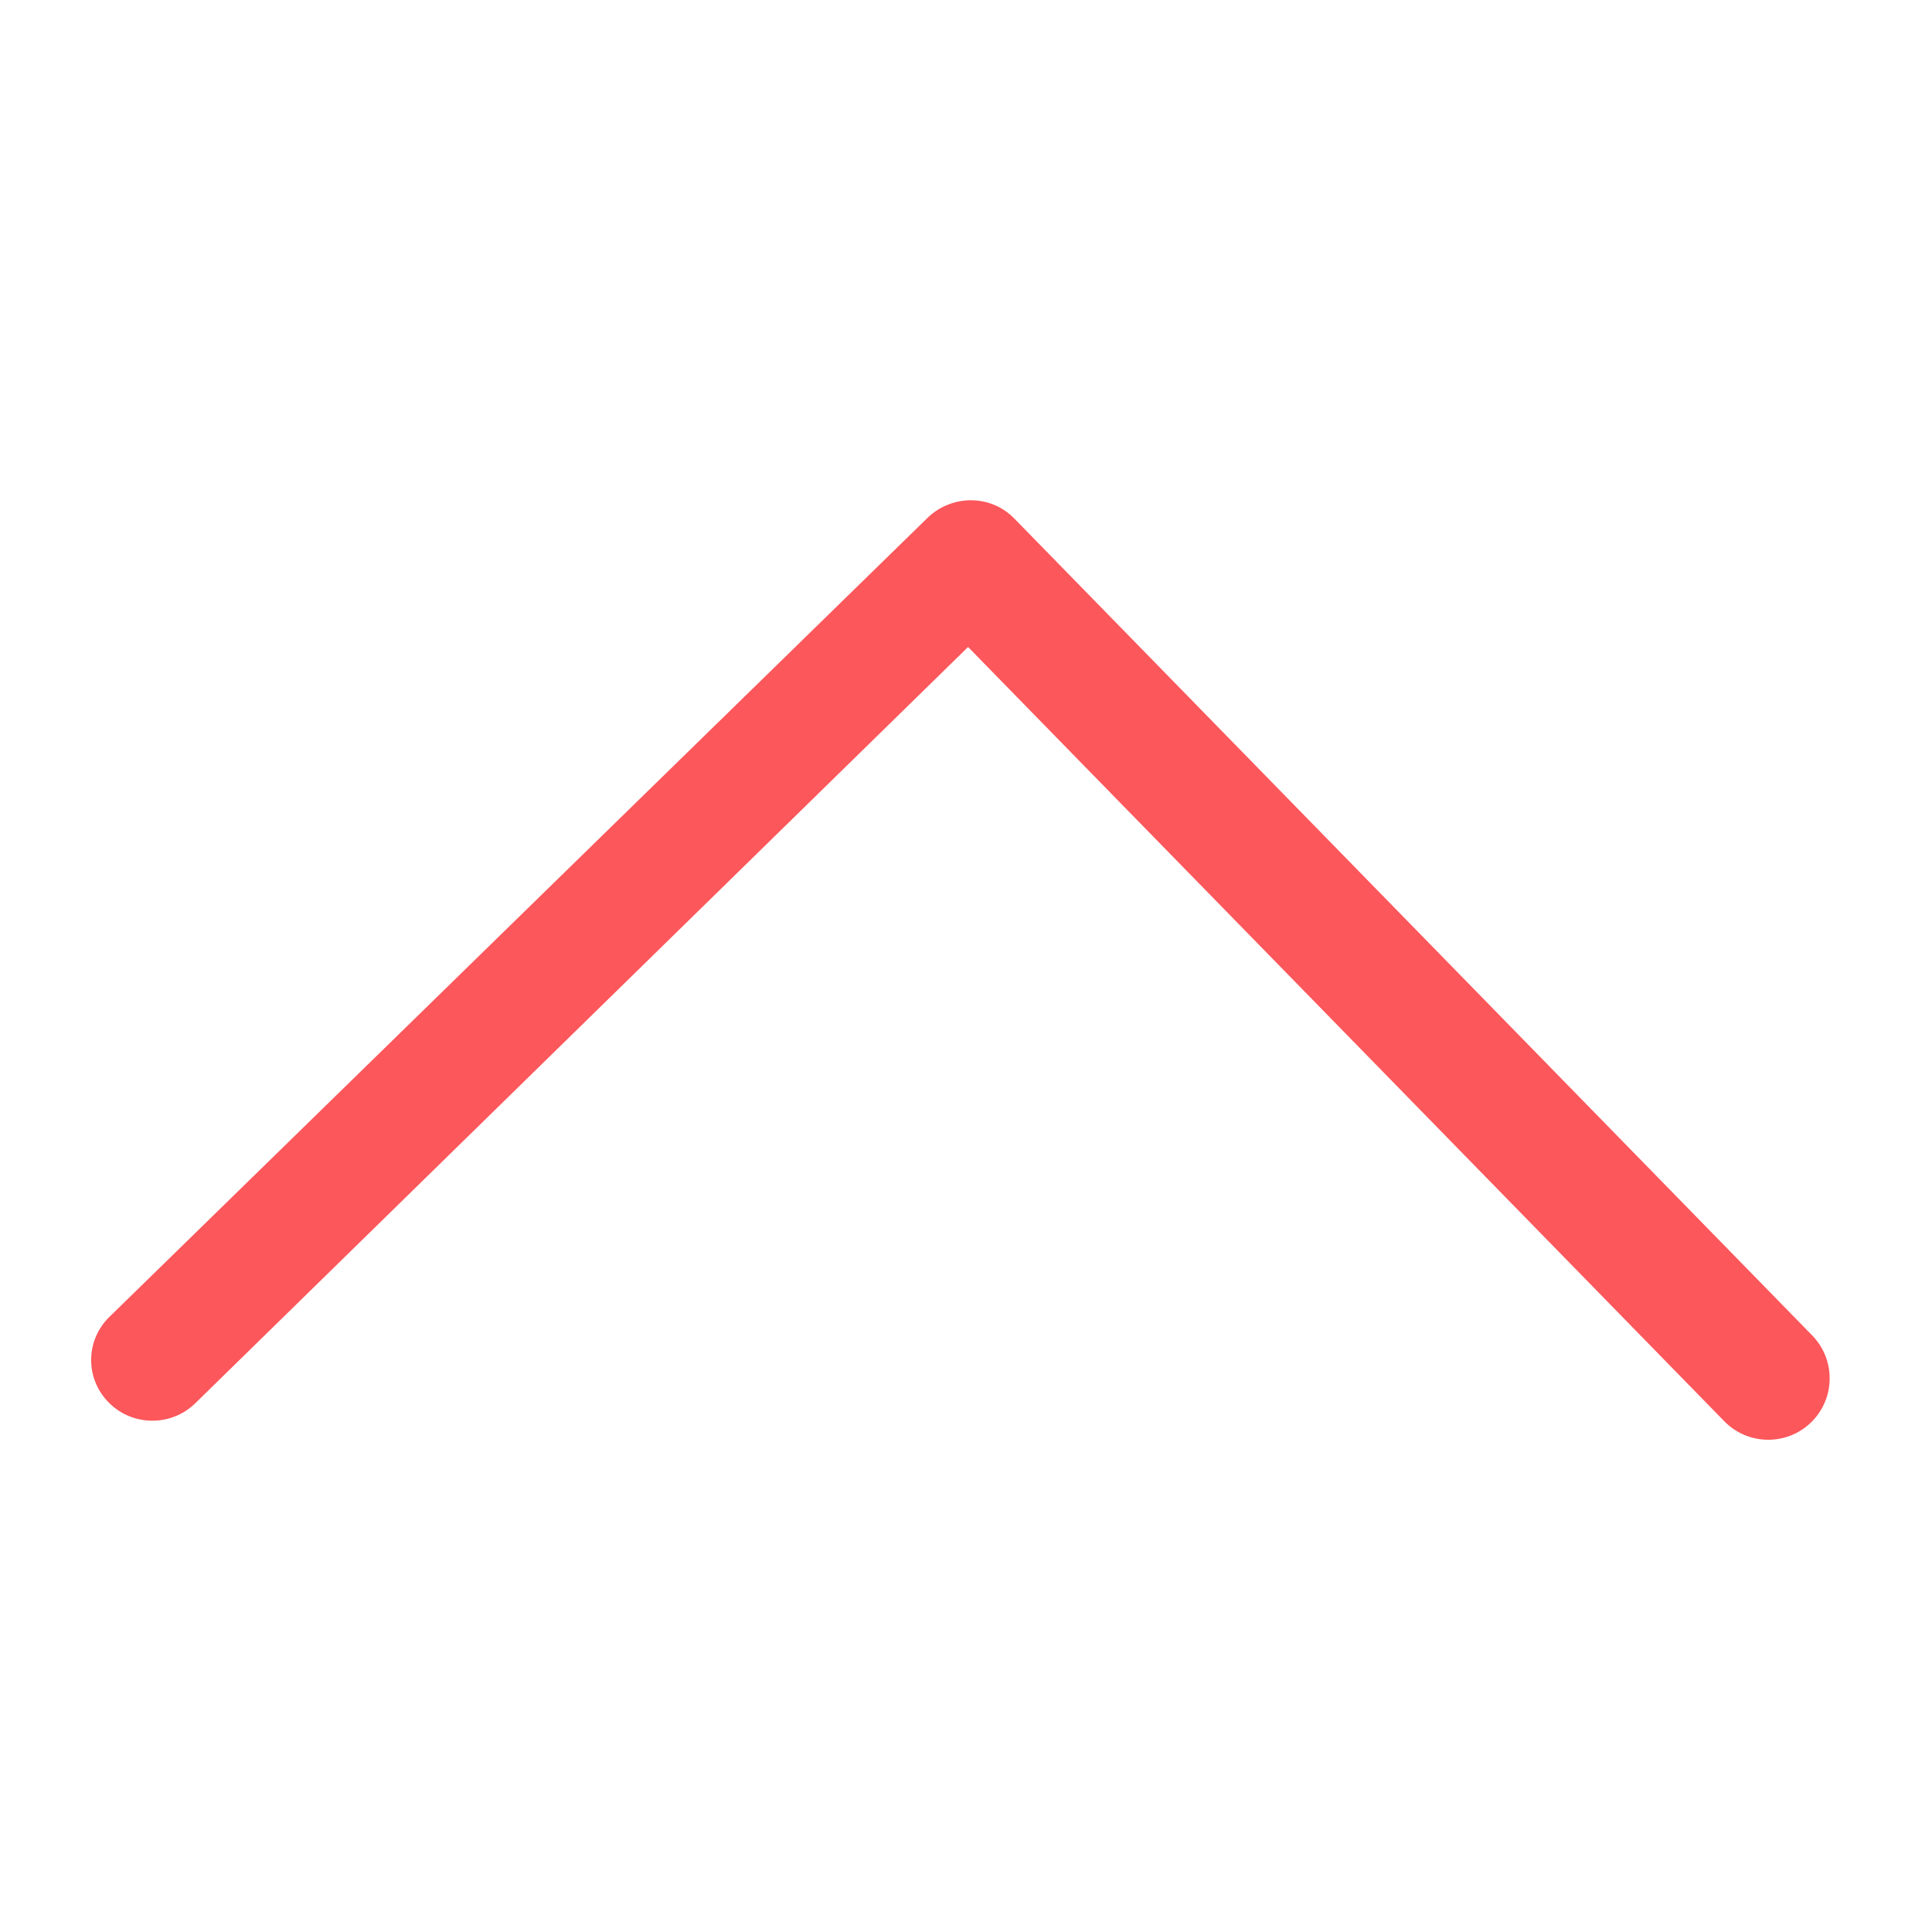 <?xml version="1.0" encoding="UTF-8" standalone="no"?>
<svg
   xmlns:dc="http://purl.org/dc/elements/1.1/"
   xmlns:cc="http://creativecommons.org/ns#"
   xmlns:rdf="http://www.w3.org/1999/02/22-rdf-syntax-ns#"
   xmlns:svg="http://www.w3.org/2000/svg"
   xmlns="http://www.w3.org/2000/svg"
   xmlns:sodipodi="http://sodipodi.sourceforge.net/DTD/sodipodi-0.dtd"
   xmlns:inkscape="http://www.inkscape.org/namespaces/inkscape"
   version="1.1"
   viewBox="0 0 129 129"
   enable-background="new 0 0 129 129"
   id="svg26"
   sodipodi:docname="up-arrow.svg"
   inkscape:version="0.92.3 (2405546, 2018-03-11)">
  <defs
     id="defs30" />
  <sodipodi:namedview
     pagecolor="#ffffff"
     bordercolor="#666666"
     borderopacity="1"
     objecttolerance="10"
     gridtolerance="10"
     guidetolerance="10"
     inkscape:pageopacity="0"
     inkscape:pageshadow="2"
     inkscape:window-width="1920"
     inkscape:window-height="1001"
     id="namedview28"
     showgrid="false"
     inkscape:zoom="6.2635659"
     inkscape:cx="64.5"
     inkscape:cy="64.5"
     inkscape:window-x="-9"
     inkscape:window-y="-9"
     inkscape:window-maximized="1"
     inkscape:current-layer="g24" />
  <g
     id="g24">
    <path fill="#fc575b"
       d="m 7.24,93.627 c 1.581,1.619 4.181,1.649 5.8,0.068 l 51.599,-50.495 50.494,51.699 c 1.581,1.619 4.181,1.649 5.8,0.068 1.619,-1.581 1.649,-4.181 0.068,-5.8 L 67.74,34.637 c -0.791,-0.809 -1.786,-1.221 -2.886,-1.234 -1,-0.012 -2.105,0.375 -2.914,1.166 L 7.408,87.829 C 5.689,89.409 5.659,92.009 7.24,93.627 Z"
       id="path22"
       inkscape:connector-curvature="0" />
  </g>
</svg>
